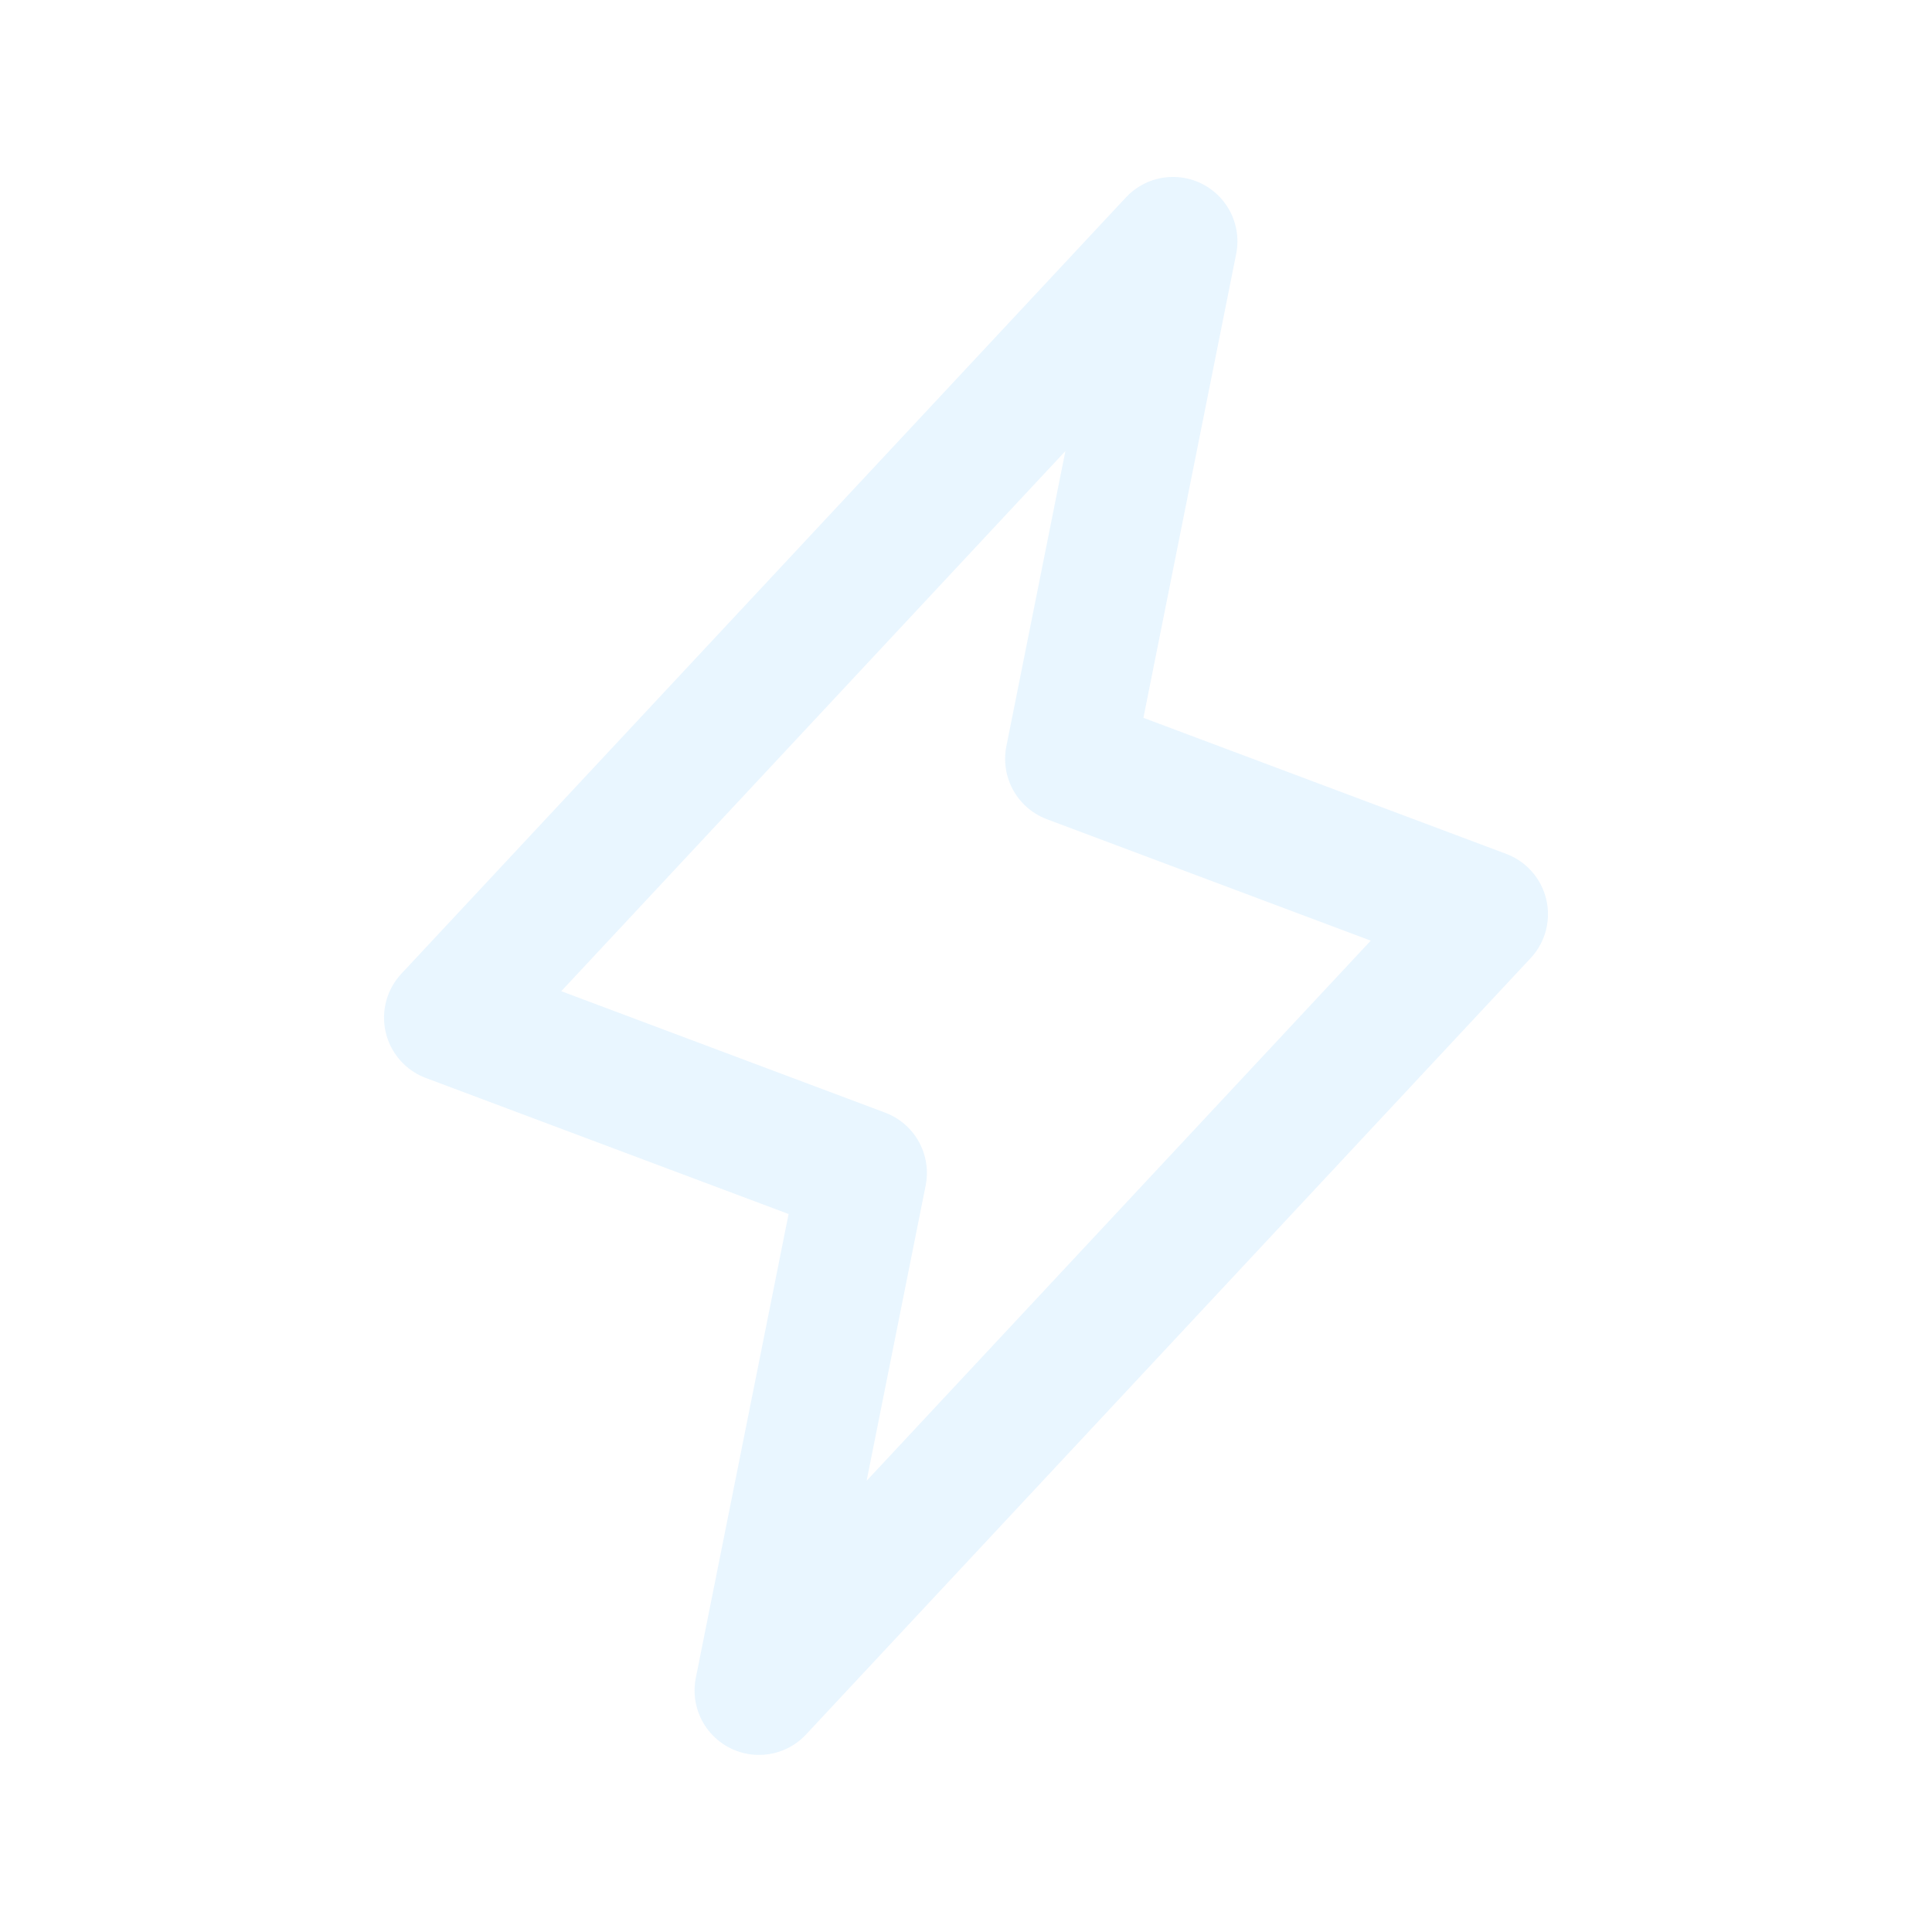 <svg width="150" height="150" viewBox="0 0 150 150" fill="none" xmlns="http://www.w3.org/2000/svg">
<g opacity="0.15">
<path d="M58.927 131.25L66.964 91.067L34.817 79.012L91.073 18.738L83.037 58.921L115.183 70.976L58.927 131.25Z" stroke="#6AC0FF" stroke-width="10" stroke-linecap="round" stroke-linejoin="round"/>
</g>
</svg>
